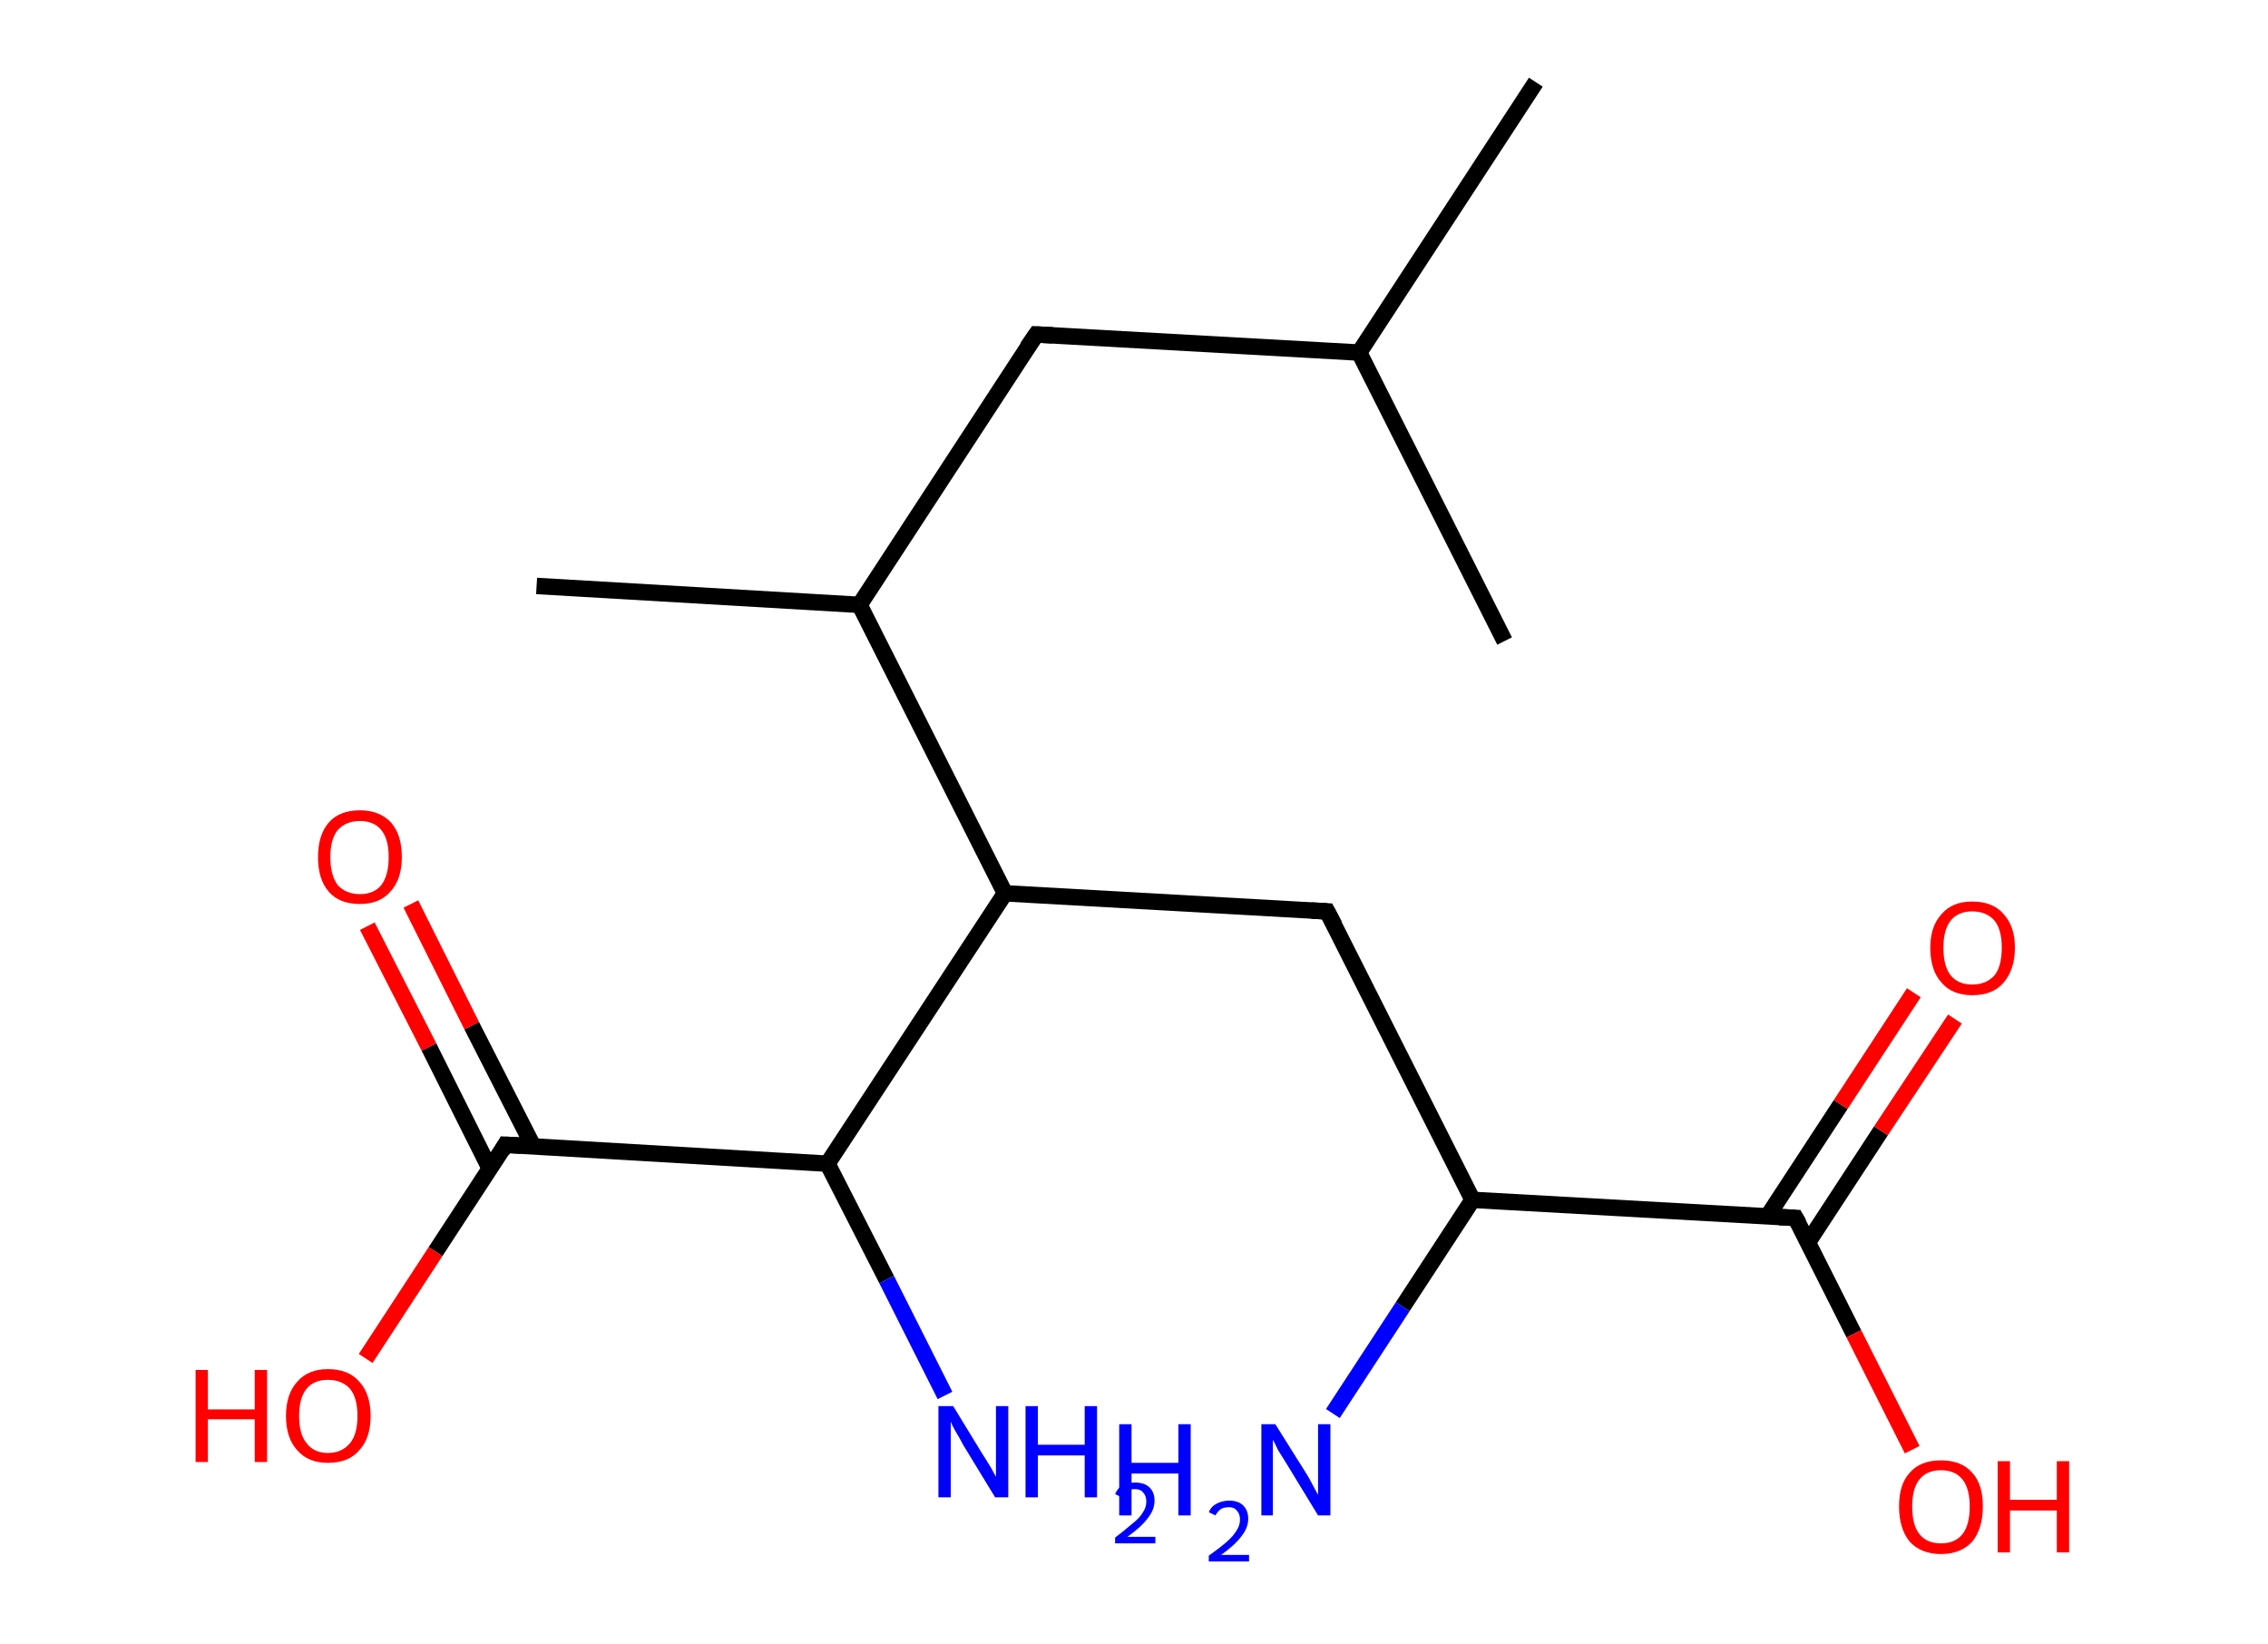 <?xml version='1.0' encoding='ASCII' standalone='yes'?>
<svg xmlns="http://www.w3.org/2000/svg" xmlns:rdkit="http://www.rdkit.org/xml" xmlns:xlink="http://www.w3.org/1999/xlink" version="1.1" baseProfile="full" xml:space="preserve" width="276px" height="200px" viewBox="0 0 276 200">
<!-- END OF HEADER -->
<rect style="opacity:1.0;fill:#FFFFFF;stroke:none" width="276.0" height="200.0" x="0.0" y="0.0"> </rect>
<path class="bond-0 atom-0 atom-1" d="M 186.9,10.0 L 165.4,42.9" style="fill:none;fill-rule:evenodd;stroke:#000000;stroke-width:2.0px;stroke-linecap:butt;stroke-linejoin:miter;stroke-opacity:1"/>
<path class="bond-1 atom-1 atom-2" d="M 165.4,42.9 L 183.1,78.0" style="fill:none;fill-rule:evenodd;stroke:#000000;stroke-width:2.0px;stroke-linecap:butt;stroke-linejoin:miter;stroke-opacity:1"/>
<path class="bond-2 atom-1 atom-3" d="M 165.4,42.9 L 126.1,40.7" style="fill:none;fill-rule:evenodd;stroke:#000000;stroke-width:2.0px;stroke-linecap:butt;stroke-linejoin:miter;stroke-opacity:1"/>
<path class="bond-3 atom-3 atom-4" d="M 126.1,40.7 L 104.6,73.6" style="fill:none;fill-rule:evenodd;stroke:#000000;stroke-width:2.0px;stroke-linecap:butt;stroke-linejoin:miter;stroke-opacity:1"/>
<path class="bond-4 atom-4 atom-5" d="M 104.6,73.6 L 65.3,71.3" style="fill:none;fill-rule:evenodd;stroke:#000000;stroke-width:2.0px;stroke-linecap:butt;stroke-linejoin:miter;stroke-opacity:1"/>
<path class="bond-5 atom-4 atom-6" d="M 104.6,73.6 L 122.3,108.7" style="fill:none;fill-rule:evenodd;stroke:#000000;stroke-width:2.0px;stroke-linecap:butt;stroke-linejoin:miter;stroke-opacity:1"/>
<path class="bond-6 atom-6 atom-7" d="M 122.3,108.7 L 161.5,110.9" style="fill:none;fill-rule:evenodd;stroke:#000000;stroke-width:2.0px;stroke-linecap:butt;stroke-linejoin:miter;stroke-opacity:1"/>
<path class="bond-7 atom-7 atom-8" d="M 161.5,110.9 L 179.2,146.0" style="fill:none;fill-rule:evenodd;stroke:#000000;stroke-width:2.0px;stroke-linecap:butt;stroke-linejoin:miter;stroke-opacity:1"/>
<path class="bond-8 atom-8 atom-9" d="M 179.2,146.0 L 170.7,159.0" style="fill:none;fill-rule:evenodd;stroke:#000000;stroke-width:2.0px;stroke-linecap:butt;stroke-linejoin:miter;stroke-opacity:1"/>
<path class="bond-8 atom-8 atom-9" d="M 170.7,159.0 L 162.2,172.0" style="fill:none;fill-rule:evenodd;stroke:#0000FF;stroke-width:2.0px;stroke-linecap:butt;stroke-linejoin:miter;stroke-opacity:1"/>
<path class="bond-9 atom-8 atom-10" d="M 179.2,146.0 L 218.5,148.2" style="fill:none;fill-rule:evenodd;stroke:#000000;stroke-width:2.0px;stroke-linecap:butt;stroke-linejoin:miter;stroke-opacity:1"/>
<path class="bond-10 atom-10 atom-11" d="M 220.0,151.2 L 228.9,137.6" style="fill:none;fill-rule:evenodd;stroke:#000000;stroke-width:2.0px;stroke-linecap:butt;stroke-linejoin:miter;stroke-opacity:1"/>
<path class="bond-10 atom-10 atom-11" d="M 228.9,137.6 L 237.9,124.0" style="fill:none;fill-rule:evenodd;stroke:#FF0000;stroke-width:2.0px;stroke-linecap:butt;stroke-linejoin:miter;stroke-opacity:1"/>
<path class="bond-10 atom-10 atom-11" d="M 215.1,148.0 L 224.0,134.4" style="fill:none;fill-rule:evenodd;stroke:#000000;stroke-width:2.0px;stroke-linecap:butt;stroke-linejoin:miter;stroke-opacity:1"/>
<path class="bond-10 atom-10 atom-11" d="M 224.0,134.4 L 232.9,120.8" style="fill:none;fill-rule:evenodd;stroke:#FF0000;stroke-width:2.0px;stroke-linecap:butt;stroke-linejoin:miter;stroke-opacity:1"/>
<path class="bond-11 atom-10 atom-12" d="M 218.5,148.2 L 225.6,162.3" style="fill:none;fill-rule:evenodd;stroke:#000000;stroke-width:2.0px;stroke-linecap:butt;stroke-linejoin:miter;stroke-opacity:1"/>
<path class="bond-11 atom-10 atom-12" d="M 225.6,162.3 L 232.7,176.4" style="fill:none;fill-rule:evenodd;stroke:#FF0000;stroke-width:2.0px;stroke-linecap:butt;stroke-linejoin:miter;stroke-opacity:1"/>
<path class="bond-12 atom-6 atom-13" d="M 122.3,108.7 L 100.7,141.6" style="fill:none;fill-rule:evenodd;stroke:#000000;stroke-width:2.0px;stroke-linecap:butt;stroke-linejoin:miter;stroke-opacity:1"/>
<path class="bond-13 atom-13 atom-14" d="M 100.7,141.6 L 107.9,155.7" style="fill:none;fill-rule:evenodd;stroke:#000000;stroke-width:2.0px;stroke-linecap:butt;stroke-linejoin:miter;stroke-opacity:1"/>
<path class="bond-13 atom-13 atom-14" d="M 107.9,155.7 L 115.0,169.8" style="fill:none;fill-rule:evenodd;stroke:#0000FF;stroke-width:2.0px;stroke-linecap:butt;stroke-linejoin:miter;stroke-opacity:1"/>
<path class="bond-14 atom-13 atom-15" d="M 100.7,141.6 L 61.5,139.3" style="fill:none;fill-rule:evenodd;stroke:#000000;stroke-width:2.0px;stroke-linecap:butt;stroke-linejoin:miter;stroke-opacity:1"/>
<path class="bond-15 atom-15 atom-16" d="M 64.9,139.5 L 57.4,124.8" style="fill:none;fill-rule:evenodd;stroke:#000000;stroke-width:2.0px;stroke-linecap:butt;stroke-linejoin:miter;stroke-opacity:1"/>
<path class="bond-15 atom-15 atom-16" d="M 57.4,124.8 L 50.0,110.0" style="fill:none;fill-rule:evenodd;stroke:#FF0000;stroke-width:2.0px;stroke-linecap:butt;stroke-linejoin:miter;stroke-opacity:1"/>
<path class="bond-15 atom-15 atom-16" d="M 59.6,142.2 L 52.2,127.4" style="fill:none;fill-rule:evenodd;stroke:#000000;stroke-width:2.0px;stroke-linecap:butt;stroke-linejoin:miter;stroke-opacity:1"/>
<path class="bond-15 atom-15 atom-16" d="M 52.2,127.4 L 44.7,112.7" style="fill:none;fill-rule:evenodd;stroke:#FF0000;stroke-width:2.0px;stroke-linecap:butt;stroke-linejoin:miter;stroke-opacity:1"/>
<path class="bond-16 atom-15 atom-17" d="M 61.5,139.3 L 53.0,152.3" style="fill:none;fill-rule:evenodd;stroke:#000000;stroke-width:2.0px;stroke-linecap:butt;stroke-linejoin:miter;stroke-opacity:1"/>
<path class="bond-16 atom-15 atom-17" d="M 53.0,152.3 L 44.5,165.3" style="fill:none;fill-rule:evenodd;stroke:#FF0000;stroke-width:2.0px;stroke-linecap:butt;stroke-linejoin:miter;stroke-opacity:1"/>
<path d="M 128.1,40.8 L 126.1,40.7 L 125.0,42.3" style="fill:none;stroke:#000000;stroke-width:2.0px;stroke-linecap:butt;stroke-linejoin:miter;stroke-opacity:1;"/>
<path d="M 159.6,110.8 L 161.5,110.9 L 162.4,112.6" style="fill:none;stroke:#000000;stroke-width:2.0px;stroke-linecap:butt;stroke-linejoin:miter;stroke-opacity:1;"/>
<path d="M 216.5,148.1 L 218.5,148.2 L 218.9,148.9" style="fill:none;stroke:#000000;stroke-width:2.0px;stroke-linecap:butt;stroke-linejoin:miter;stroke-opacity:1;"/>
<path d="M 63.4,139.4 L 61.5,139.3 L 61.1,140.0" style="fill:none;stroke:#000000;stroke-width:2.0px;stroke-linecap:butt;stroke-linejoin:miter;stroke-opacity:1;"/>
<path class="atom-9" d="M 136.2 173.3 L 137.7 173.3 L 137.7 178.0 L 143.4 178.0 L 143.4 173.3 L 144.9 173.3 L 144.9 184.4 L 143.4 184.4 L 143.4 179.3 L 137.7 179.3 L 137.7 184.4 L 136.2 184.4 L 136.2 173.3 " fill="#0000FF"/>
<path class="atom-9" d="M 147.1 184.0 Q 147.4 183.3, 148.0 183.0 Q 148.7 182.6, 149.6 182.6 Q 150.7 182.6, 151.3 183.2 Q 151.9 183.8, 151.9 184.8 Q 151.9 185.9, 151.1 186.9 Q 150.3 188.0, 148.6 189.2 L 152.0 189.2 L 152.0 190.0 L 147.1 190.0 L 147.1 189.3 Q 148.5 188.3, 149.3 187.6 Q 150.1 186.9, 150.5 186.2 Q 150.9 185.6, 150.9 184.9 Q 150.9 184.2, 150.5 183.8 Q 150.2 183.4, 149.6 183.4 Q 149.0 183.4, 148.6 183.6 Q 148.2 183.9, 147.9 184.4 L 147.1 184.0 " fill="#0000FF"/>
<path class="atom-9" d="M 155.2 173.3 L 158.9 179.2 Q 159.3 179.8, 159.8 180.8 Q 160.4 181.9, 160.4 181.9 L 160.4 173.3 L 161.9 173.3 L 161.9 184.4 L 160.4 184.4 L 156.5 178.0 Q 156.0 177.2, 155.5 176.4 Q 155.1 175.5, 154.9 175.2 L 154.9 184.4 L 153.5 184.4 L 153.5 173.3 L 155.2 173.3 " fill="#0000FF"/>
<path class="atom-11" d="M 234.9 115.3 Q 234.9 112.7, 236.3 111.2 Q 237.6 109.7, 240.0 109.7 Q 242.5 109.7, 243.8 111.2 Q 245.2 112.7, 245.2 115.3 Q 245.2 118.0, 243.8 119.6 Q 242.5 121.1, 240.0 121.1 Q 237.6 121.1, 236.3 119.6 Q 234.9 118.1, 234.9 115.3 M 240.0 119.8 Q 241.7 119.8, 242.7 118.7 Q 243.6 117.6, 243.6 115.3 Q 243.6 113.1, 242.7 112.0 Q 241.7 110.9, 240.0 110.9 Q 238.3 110.9, 237.4 112.0 Q 236.5 113.1, 236.5 115.3 Q 236.5 117.6, 237.4 118.7 Q 238.3 119.8, 240.0 119.8 " fill="#FF0000"/>
<path class="atom-12" d="M 231.1 183.3 Q 231.1 180.6, 232.4 179.2 Q 233.7 177.7, 236.2 177.7 Q 238.7 177.7, 240.0 179.2 Q 241.3 180.6, 241.3 183.3 Q 241.3 186.0, 240.0 187.6 Q 238.6 189.1, 236.2 189.1 Q 233.8 189.1, 232.4 187.6 Q 231.1 186.0, 231.1 183.3 M 236.2 187.8 Q 237.9 187.8, 238.8 186.7 Q 239.7 185.6, 239.7 183.3 Q 239.7 181.1, 238.8 180.0 Q 237.9 178.9, 236.2 178.9 Q 234.5 178.9, 233.6 180.0 Q 232.7 181.1, 232.7 183.3 Q 232.7 185.6, 233.6 186.7 Q 234.5 187.8, 236.2 187.8 " fill="#FF0000"/>
<path class="atom-12" d="M 243.1 177.8 L 244.6 177.8 L 244.6 182.5 L 250.3 182.5 L 250.3 177.8 L 251.8 177.8 L 251.8 188.9 L 250.3 188.9 L 250.3 183.8 L 244.6 183.8 L 244.6 188.9 L 243.1 188.9 L 243.1 177.8 " fill="#FF0000"/>
<path class="atom-14" d="M 116.0 171.1 L 119.6 177.0 Q 120.0 177.6, 120.6 178.6 Q 121.2 179.7, 121.2 179.7 L 121.2 171.1 L 122.7 171.1 L 122.7 182.2 L 121.1 182.2 L 117.2 175.8 Q 116.8 175.0, 116.3 174.2 Q 115.8 173.3, 115.7 173.0 L 115.7 182.2 L 114.2 182.2 L 114.2 171.1 L 116.0 171.1 " fill="#0000FF"/>
<path class="atom-14" d="M 124.8 171.1 L 126.3 171.1 L 126.3 175.8 L 132.0 175.8 L 132.0 171.1 L 133.5 171.1 L 133.5 182.2 L 132.0 182.2 L 132.0 177.1 L 126.3 177.1 L 126.3 182.2 L 124.8 182.2 L 124.8 171.1 " fill="#0000FF"/>
<path class="atom-14" d="M 135.7 181.8 Q 136.0 181.1, 136.6 180.7 Q 137.2 180.4, 138.1 180.4 Q 139.3 180.4, 139.9 181.0 Q 140.5 181.6, 140.5 182.6 Q 140.5 183.7, 139.7 184.7 Q 138.9 185.8, 137.2 187.0 L 140.6 187.0 L 140.6 187.8 L 135.7 187.8 L 135.7 187.1 Q 137.0 186.1, 137.8 185.4 Q 138.7 184.7, 139.1 184.0 Q 139.5 183.4, 139.5 182.7 Q 139.5 182.0, 139.1 181.6 Q 138.8 181.2, 138.1 181.2 Q 137.5 181.2, 137.2 181.4 Q 136.8 181.7, 136.5 182.2 L 135.7 181.8 " fill="#0000FF"/>
<path class="atom-16" d="M 38.7 104.3 Q 38.7 101.6, 40.0 100.1 Q 41.3 98.6, 43.8 98.6 Q 46.2 98.6, 47.6 100.1 Q 48.9 101.6, 48.9 104.3 Q 48.9 107.0, 47.5 108.5 Q 46.2 110.0, 43.8 110.0 Q 41.3 110.0, 40.0 108.5 Q 38.7 107.0, 38.7 104.3 M 43.8 108.8 Q 45.5 108.8, 46.4 107.7 Q 47.3 106.5, 47.3 104.3 Q 47.3 102.1, 46.4 101.0 Q 45.5 99.9, 43.8 99.9 Q 42.1 99.9, 41.1 101.0 Q 40.2 102.1, 40.2 104.3 Q 40.2 106.5, 41.1 107.7 Q 42.1 108.8, 43.8 108.8 " fill="#FF0000"/>
<path class="atom-17" d="M 23.8 166.7 L 25.3 166.7 L 25.3 171.5 L 31.0 171.5 L 31.0 166.7 L 32.5 166.7 L 32.5 177.9 L 31.0 177.9 L 31.0 172.7 L 25.3 172.7 L 25.3 177.9 L 23.8 177.9 L 23.8 166.7 " fill="#FF0000"/>
<path class="atom-17" d="M 34.8 172.3 Q 34.8 169.6, 36.2 168.1 Q 37.5 166.6, 39.9 166.6 Q 42.4 166.6, 43.7 168.1 Q 45.1 169.6, 45.1 172.3 Q 45.1 175.0, 43.7 176.5 Q 42.4 178.0, 39.9 178.0 Q 37.5 178.0, 36.2 176.5 Q 34.8 175.0, 34.8 172.3 M 39.9 176.8 Q 41.6 176.8, 42.6 175.6 Q 43.5 174.5, 43.5 172.3 Q 43.5 170.1, 42.6 169.0 Q 41.6 167.9, 39.9 167.9 Q 38.2 167.9, 37.3 169.0 Q 36.4 170.1, 36.4 172.3 Q 36.4 174.5, 37.3 175.6 Q 38.2 176.8, 39.9 176.8 " fill="#FF0000"/>
</svg>

